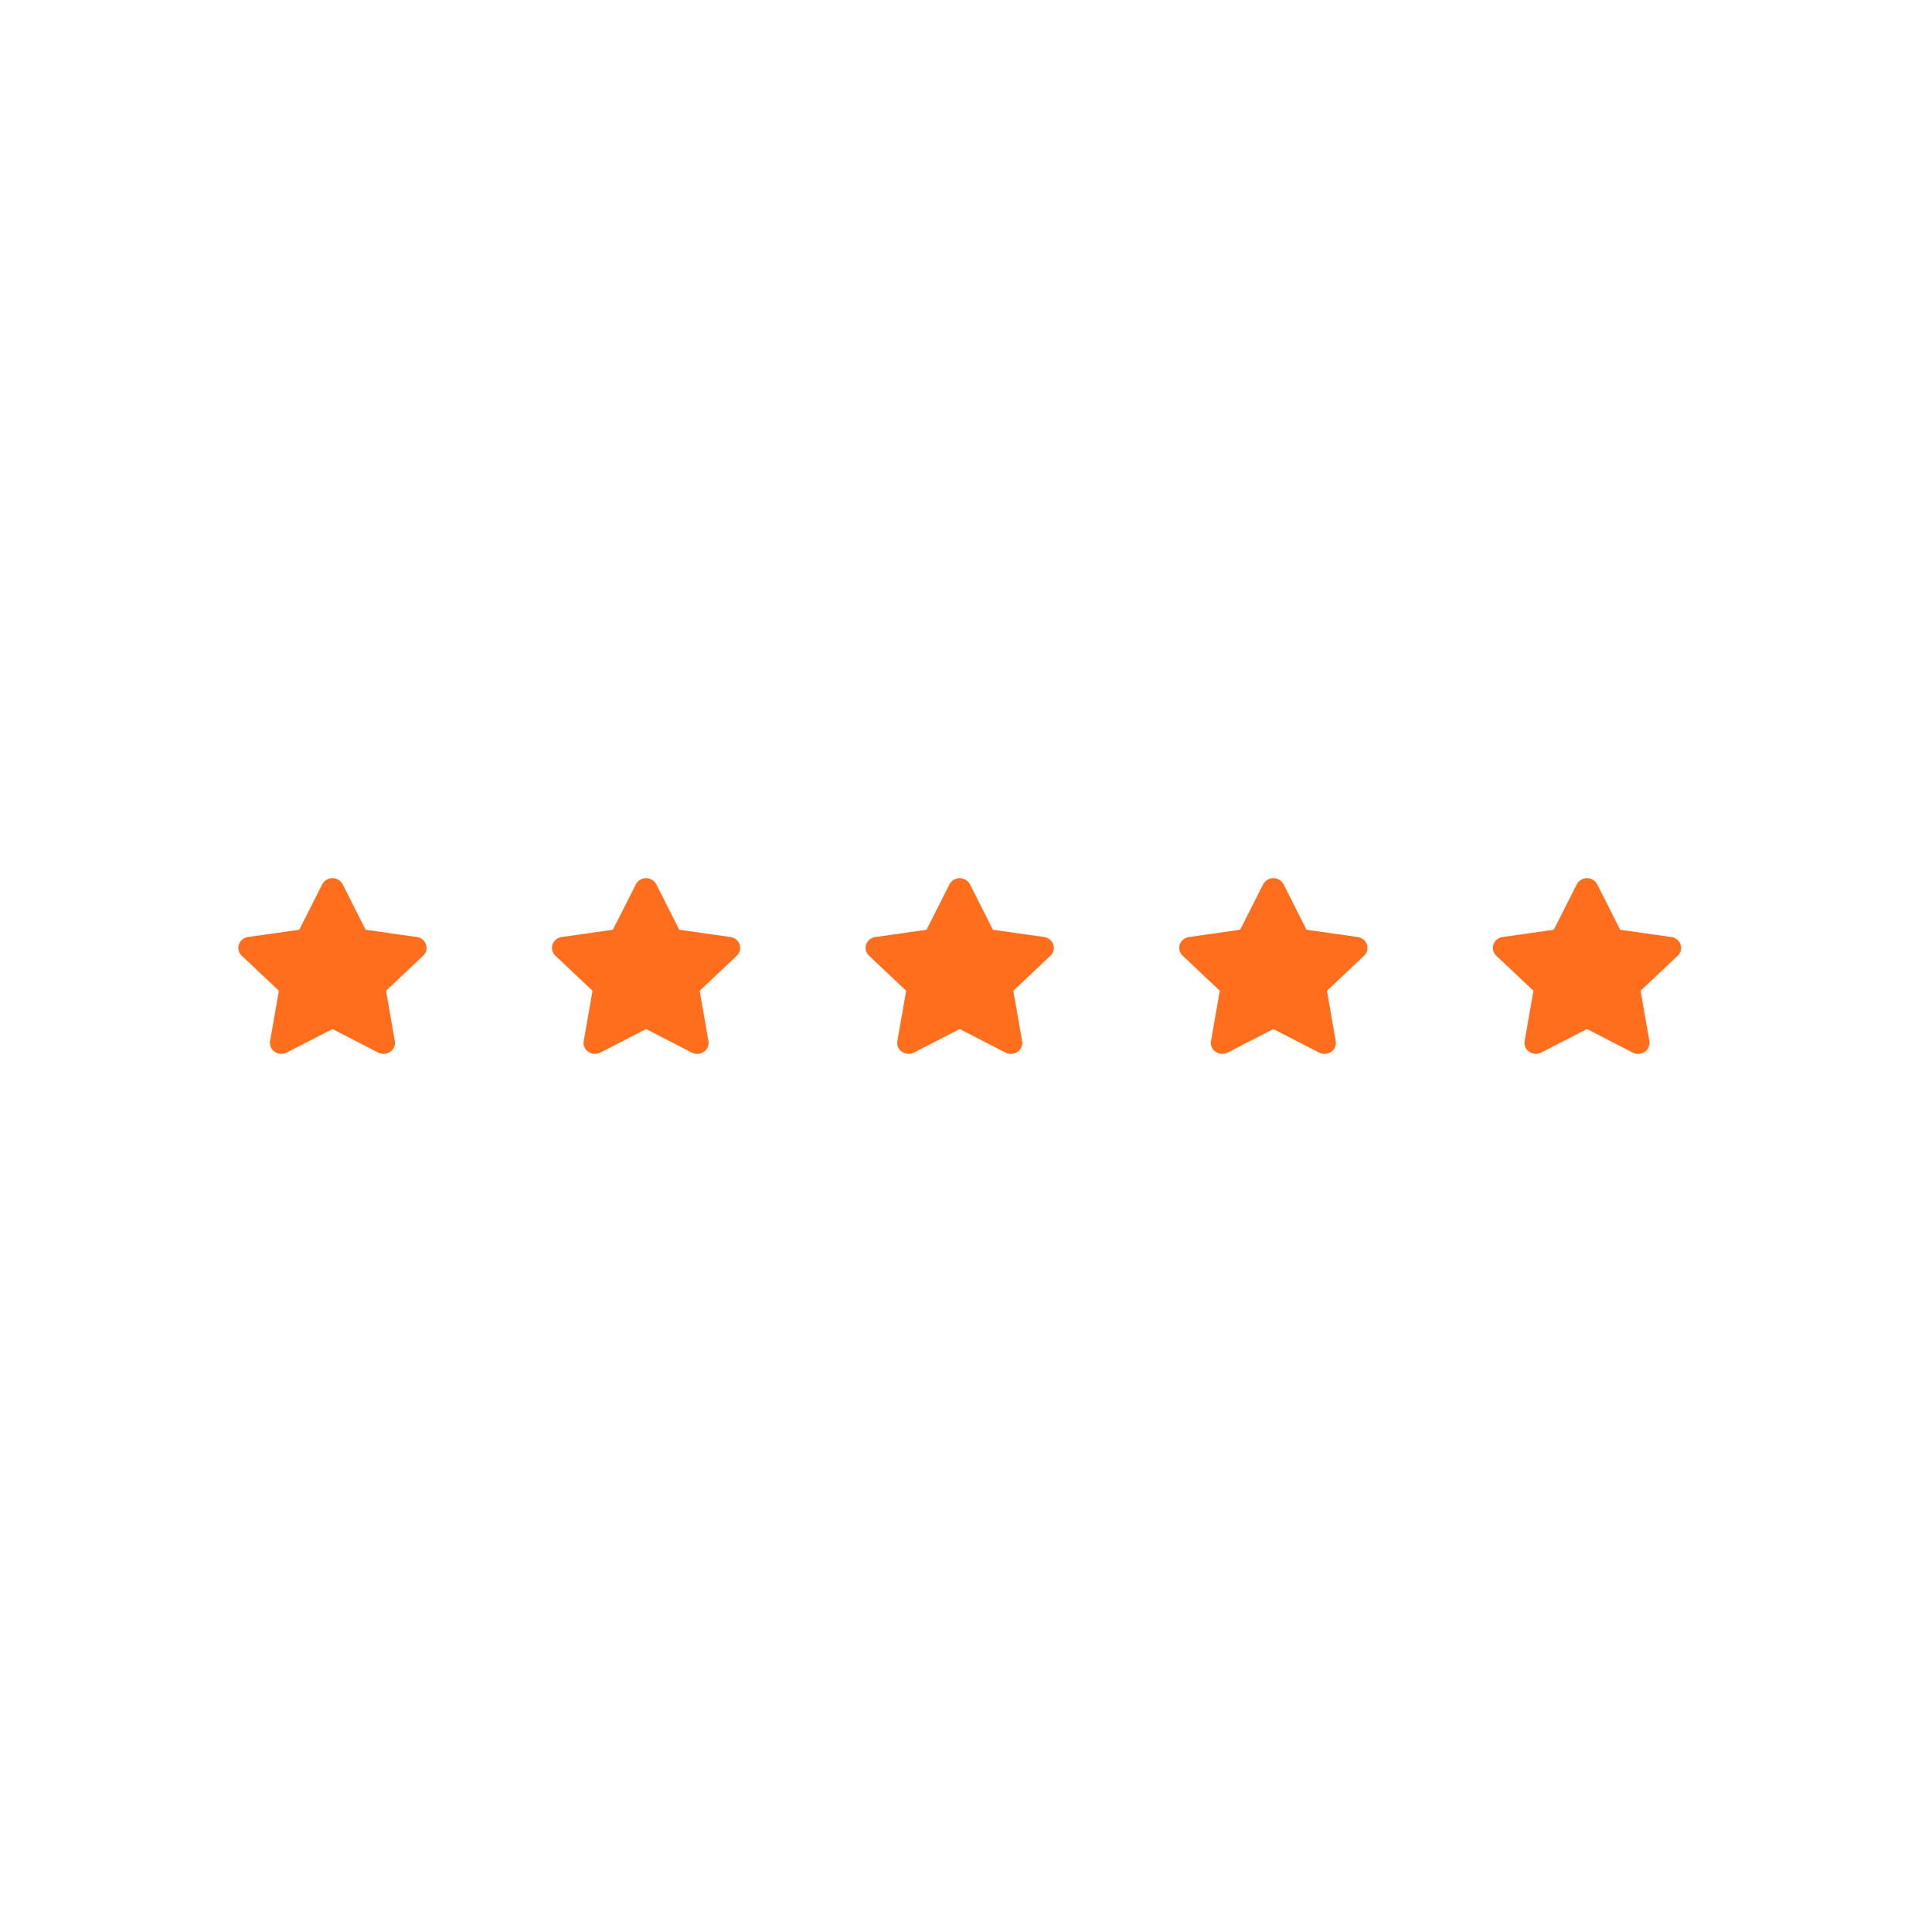 <svg xmlns="http://www.w3.org/2000/svg" width="154" height="154" viewBox="0 0 154 154">
  <g id="_5estrelas" data-name="5estrelas" transform="translate(-1113 -7053)">
    <g id="stars" transform="translate(1132 7123)">
      <g id="star_1" data-name="star 1">
        <rect id="star_1-2" data-name="star 1" width="15" height="14" fill="none"/>
        <path id="Vector" d="M10.143,4.11l4.082.58a.9.9,0,0,1,.73.591.856.856,0,0,1-.224.9l-2.96,2.794.7,4.008a.858.858,0,0,1-.366.856.94.94,0,0,1-.957.063L7.5,12.025,3.854,13.9a.945.945,0,0,1-.96-.063.856.856,0,0,1-.364-.856l.7-4.008L.269,6.177a.856.856,0,0,1-.224-.9A.9.9,0,0,1,.776,4.69l4.078-.58L6.683.492a.923.923,0,0,1,1.633,0Z" fill="#ff6e1d"/>
      </g>
      <g id="star_2" data-name="star 2" transform="translate(25)">
        <rect id="star_2-2" data-name="star 2" width="15" height="14" fill="none"/>
        <path id="Vector-2" data-name="Vector" d="M10.143,4.11l4.082.58a.9.9,0,0,1,.73.591.856.856,0,0,1-.224.9l-2.96,2.794.7,4.008a.858.858,0,0,1-.366.856.94.94,0,0,1-.957.063L7.5,12.025,3.854,13.9a.945.945,0,0,1-.96-.063.856.856,0,0,1-.364-.856l.7-4.008L.269,6.177a.856.856,0,0,1-.224-.9A.9.9,0,0,1,.776,4.69l4.078-.58L6.683.492a.923.923,0,0,1,1.633,0Z" fill="#ff6e1d"/>
      </g>
      <g id="star_3" data-name="star 3" transform="translate(50)">
        <rect id="star_3-2" data-name="star 3" width="15" height="14" fill="none"/>
        <path id="Vector-3" data-name="Vector" d="M10.143,4.11l4.082.58a.9.9,0,0,1,.73.591.856.856,0,0,1-.224.9l-2.96,2.794.7,4.008a.858.858,0,0,1-.366.856.94.94,0,0,1-.957.063L7.5,12.025,3.854,13.9a.945.945,0,0,1-.96-.063.856.856,0,0,1-.364-.856l.7-4.008L.269,6.177a.856.856,0,0,1-.224-.9A.9.9,0,0,1,.776,4.69l4.078-.58L6.683.492a.923.923,0,0,1,1.633,0Z" fill="#ff6e1d"/>
      </g>
      <g id="star_4" data-name="star 4" transform="translate(75)">
        <rect id="star_4-2" data-name="star 4" width="15" height="14" fill="none"/>
        <path id="Vector-4" data-name="Vector" d="M10.143,4.11l4.082.58a.9.9,0,0,1,.73.591.856.856,0,0,1-.224.9l-2.96,2.794.7,4.008a.858.858,0,0,1-.366.856.94.94,0,0,1-.957.063L7.5,12.025,3.854,13.9a.945.945,0,0,1-.96-.063.856.856,0,0,1-.364-.856l.7-4.008L.269,6.177a.856.856,0,0,1-.224-.9A.9.9,0,0,1,.776,4.69l4.078-.58L6.683.492a.923.923,0,0,1,1.633,0Z" fill="#ff6e1d"/>
      </g>
      <g id="star_5" data-name="star 5" transform="translate(100)">
        <rect id="star_5-2" data-name="star 5" width="15" height="14" fill="none"/>
        <path id="Vector-5" data-name="Vector" d="M10.143,4.11l4.082.58a.9.9,0,0,1,.73.591.856.856,0,0,1-.224.9l-2.96,2.794.7,4.008a.858.858,0,0,1-.366.856.94.94,0,0,1-.957.063L7.5,12.025,3.854,13.9a.945.945,0,0,1-.96-.063.856.856,0,0,1-.364-.856l.7-4.008L.269,6.177a.856.856,0,0,1-.224-.9A.9.9,0,0,1,.776,4.69l4.078-.58L6.683.492a.923.923,0,0,1,1.633,0Z" fill="#ff6e1d"/>
      </g>
    </g>
    <rect id="Retângulo_55" data-name="Retângulo 55" width="154" height="154" transform="translate(1113 7053)" fill="none"/>
  </g>
</svg>
